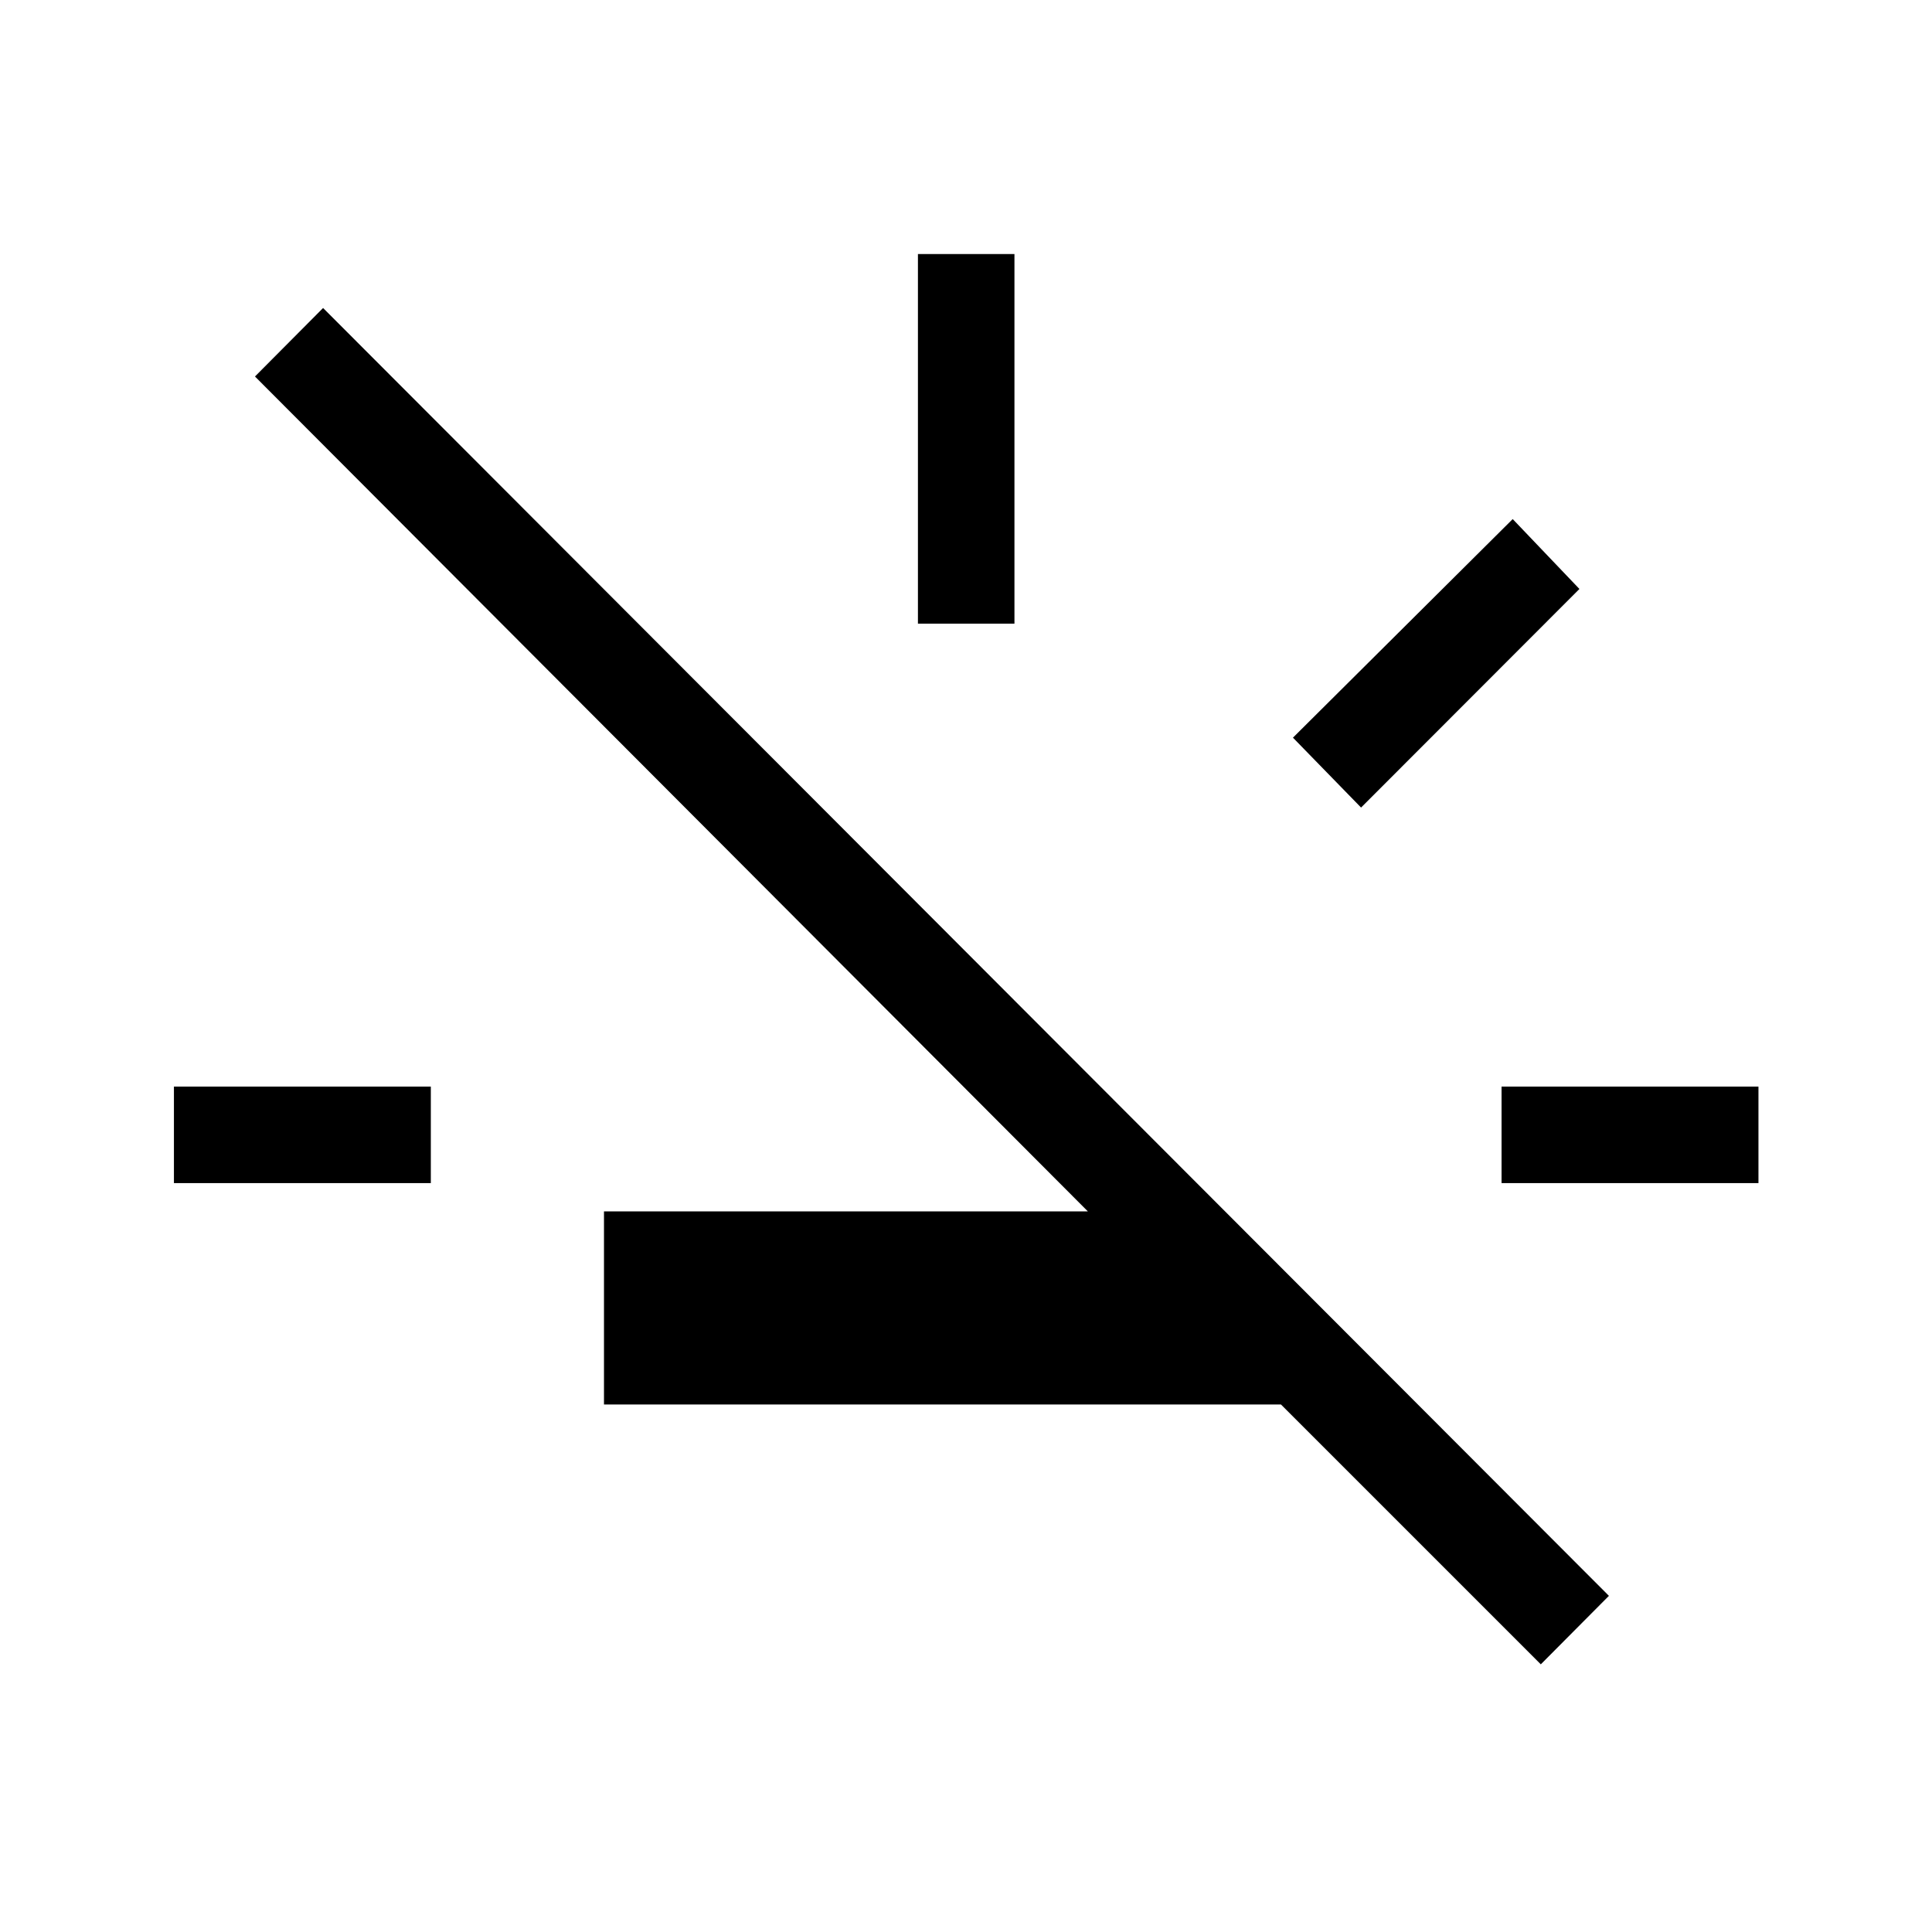 <svg xmlns="http://www.w3.org/2000/svg" height="20" viewBox="0 -960 960 960" width="20"><path d="M86.424-372.116v-47.96h127.653v47.96H86.424Zm369.692-277.999v-183.653h47.96v183.653h-47.96Zm220.191 91.384-33.845-34.73 109.192-108.615 33.153 34.73-108.5 108.615Zm69.808 186.615v-47.96h127.653v47.96H746.115Zm19.501 239.114L636.501-262.117H300.116v-95.96H540.54L126.694-772.923l33.845-34.038 638.922 639.922-33.845 34.037Z"/></svg>
